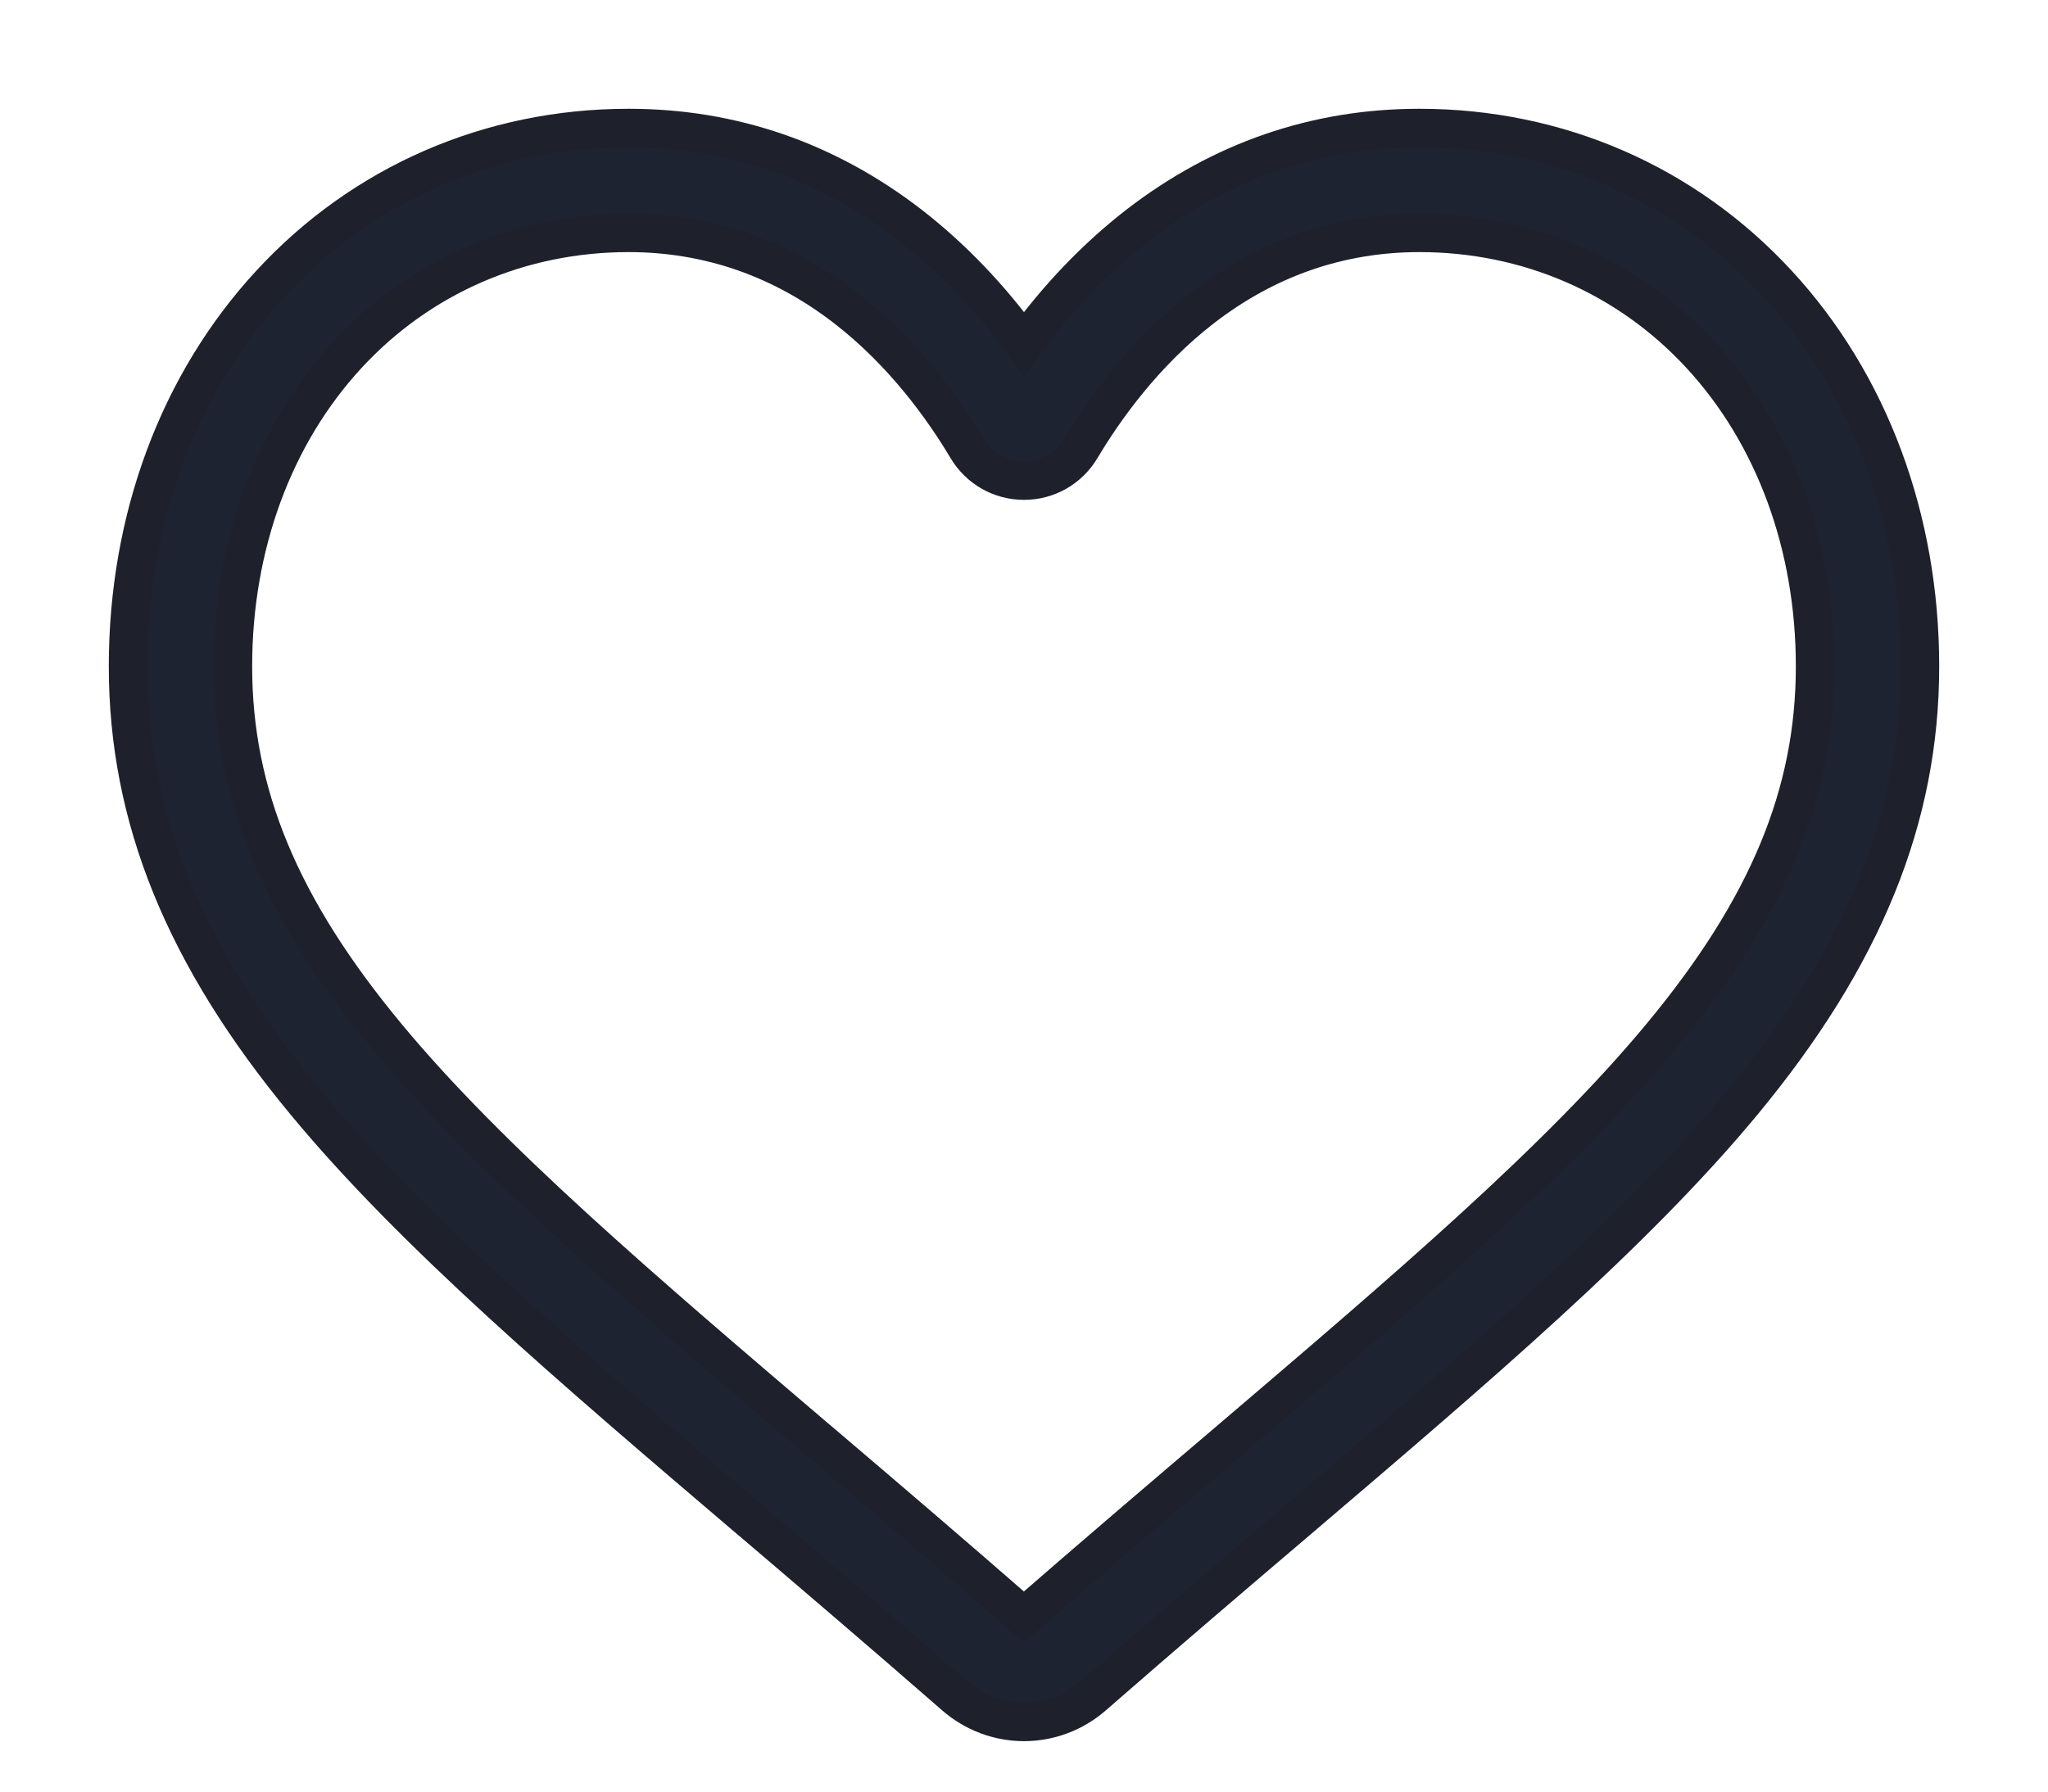 <svg width="16" height="14" viewBox="0 0 16 14" fill="none" xmlns="http://www.w3.org/2000/svg">
<path d="M8 13.456C7.801 13.456 7.609 13.383 7.459 13.252C6.893 12.758 6.348 12.293 5.867 11.883L5.864 11.881C4.454 10.679 3.236 9.641 2.389 8.618C1.441 7.475 1 6.391 1 5.207C1 4.057 1.394 2.996 2.111 2.219C2.835 1.433 3.83 1 4.911 1C5.719 1 6.459 1.255 7.111 1.759C7.439 2.014 7.737 2.325 8 2.688C8.263 2.325 8.561 2.014 8.889 1.759C9.541 1.255 10.281 1 11.089 1C12.17 1 13.165 1.433 13.889 2.219C14.606 2.996 15 4.057 15 5.207C15 6.391 14.559 7.475 13.612 8.618C12.764 9.641 11.546 10.679 10.136 11.881C9.654 12.291 9.108 12.757 8.541 13.252C8.391 13.383 8.199 13.456 8 13.456ZM4.911 1.82C4.062 1.82 3.281 2.159 2.713 2.775C2.137 3.4 1.82 4.264 1.82 5.207C1.82 6.203 2.19 7.094 3.02 8.095C3.822 9.063 5.015 10.079 6.396 11.257L6.399 11.259C6.882 11.67 7.429 12.137 7.999 12.635C8.572 12.136 9.12 11.669 9.604 11.257C10.985 10.079 12.178 9.063 12.98 8.095C13.81 7.094 14.18 6.203 14.18 5.207C14.18 4.264 13.863 3.4 13.287 2.775C12.719 2.159 11.938 1.82 11.089 1.82C10.467 1.82 9.895 2.018 9.391 2.408C8.941 2.756 8.628 3.195 8.445 3.503C8.35 3.661 8.184 3.756 8 3.756C7.816 3.756 7.65 3.661 7.555 3.503C7.372 3.195 7.059 2.756 6.609 2.408C6.105 2.018 5.533 1.82 4.911 1.82Z" fill="#1E2331" stroke="#1E202B" stroke-width="0.3"/>
</svg>
